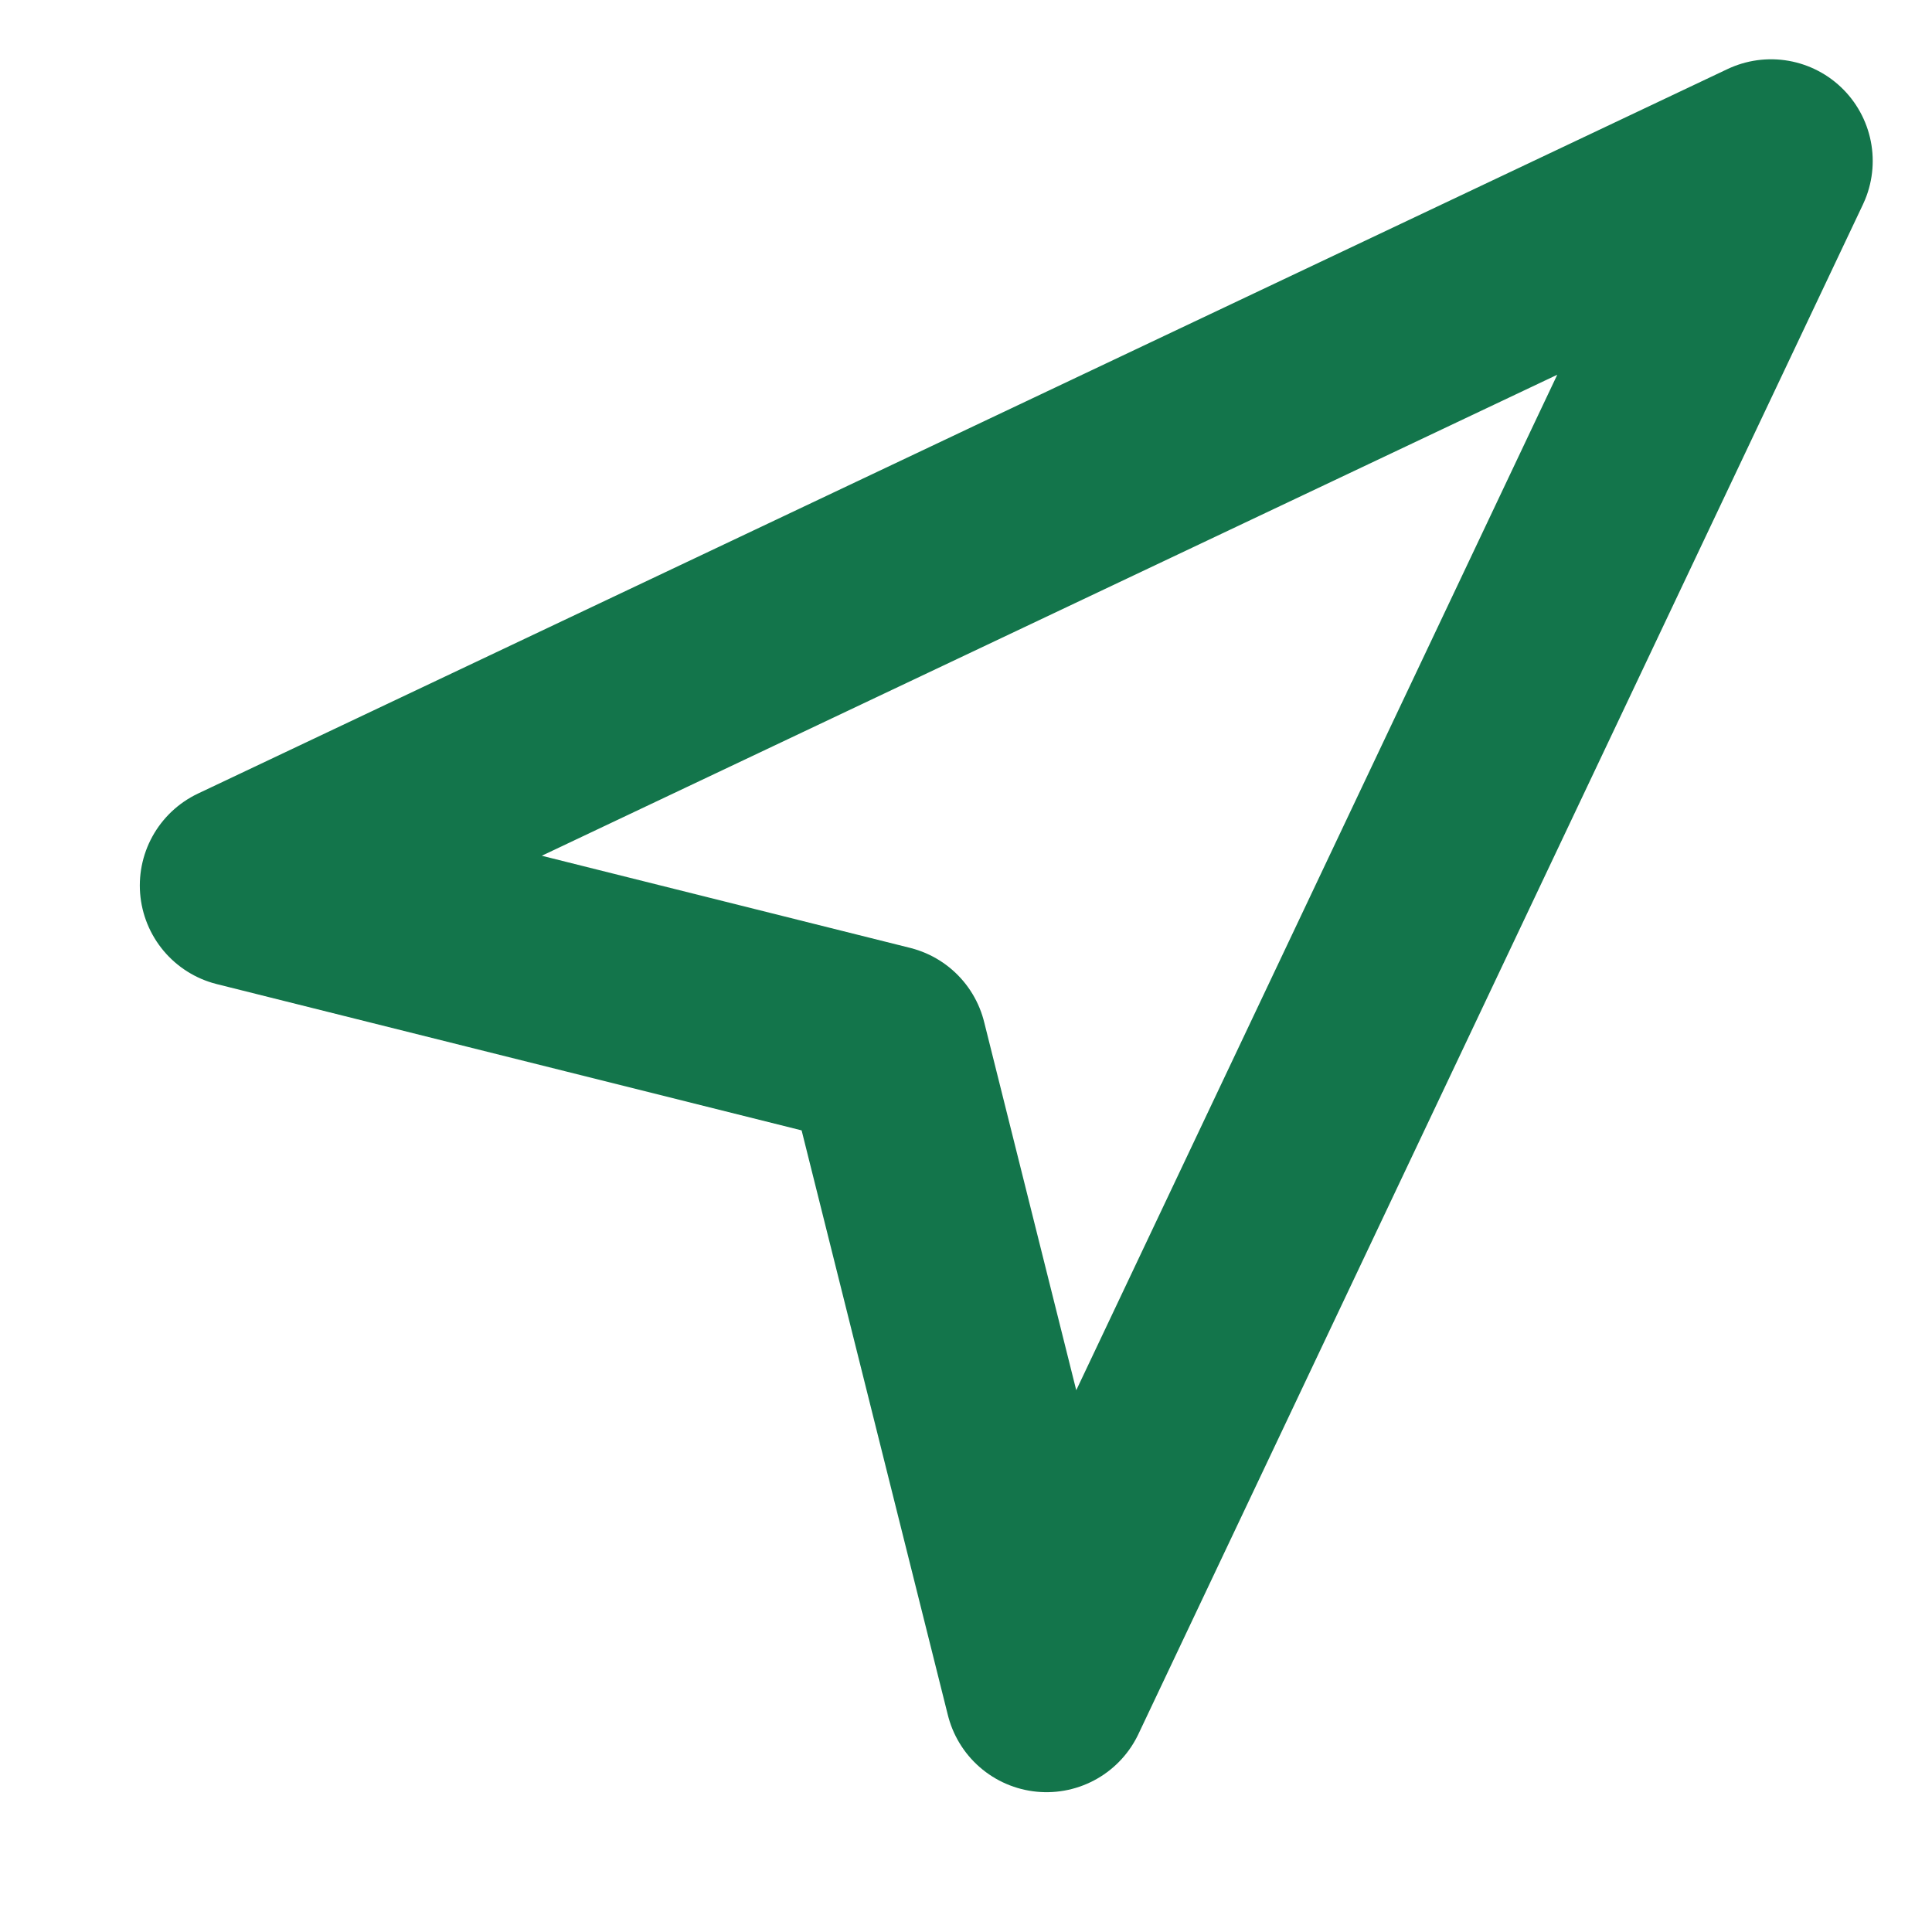 <svg width="19" height="19" viewBox="0 0 19 19" fill="none" xmlns="http://www.w3.org/2000/svg">
<path d="M2.375 8.708L17.417 1.583L10.292 16.625L8.708 10.292L2.375 8.708Z" stroke="#13754B" stroke-width="2" stroke-linecap="round" stroke-linejoin="round"/>
</svg>
